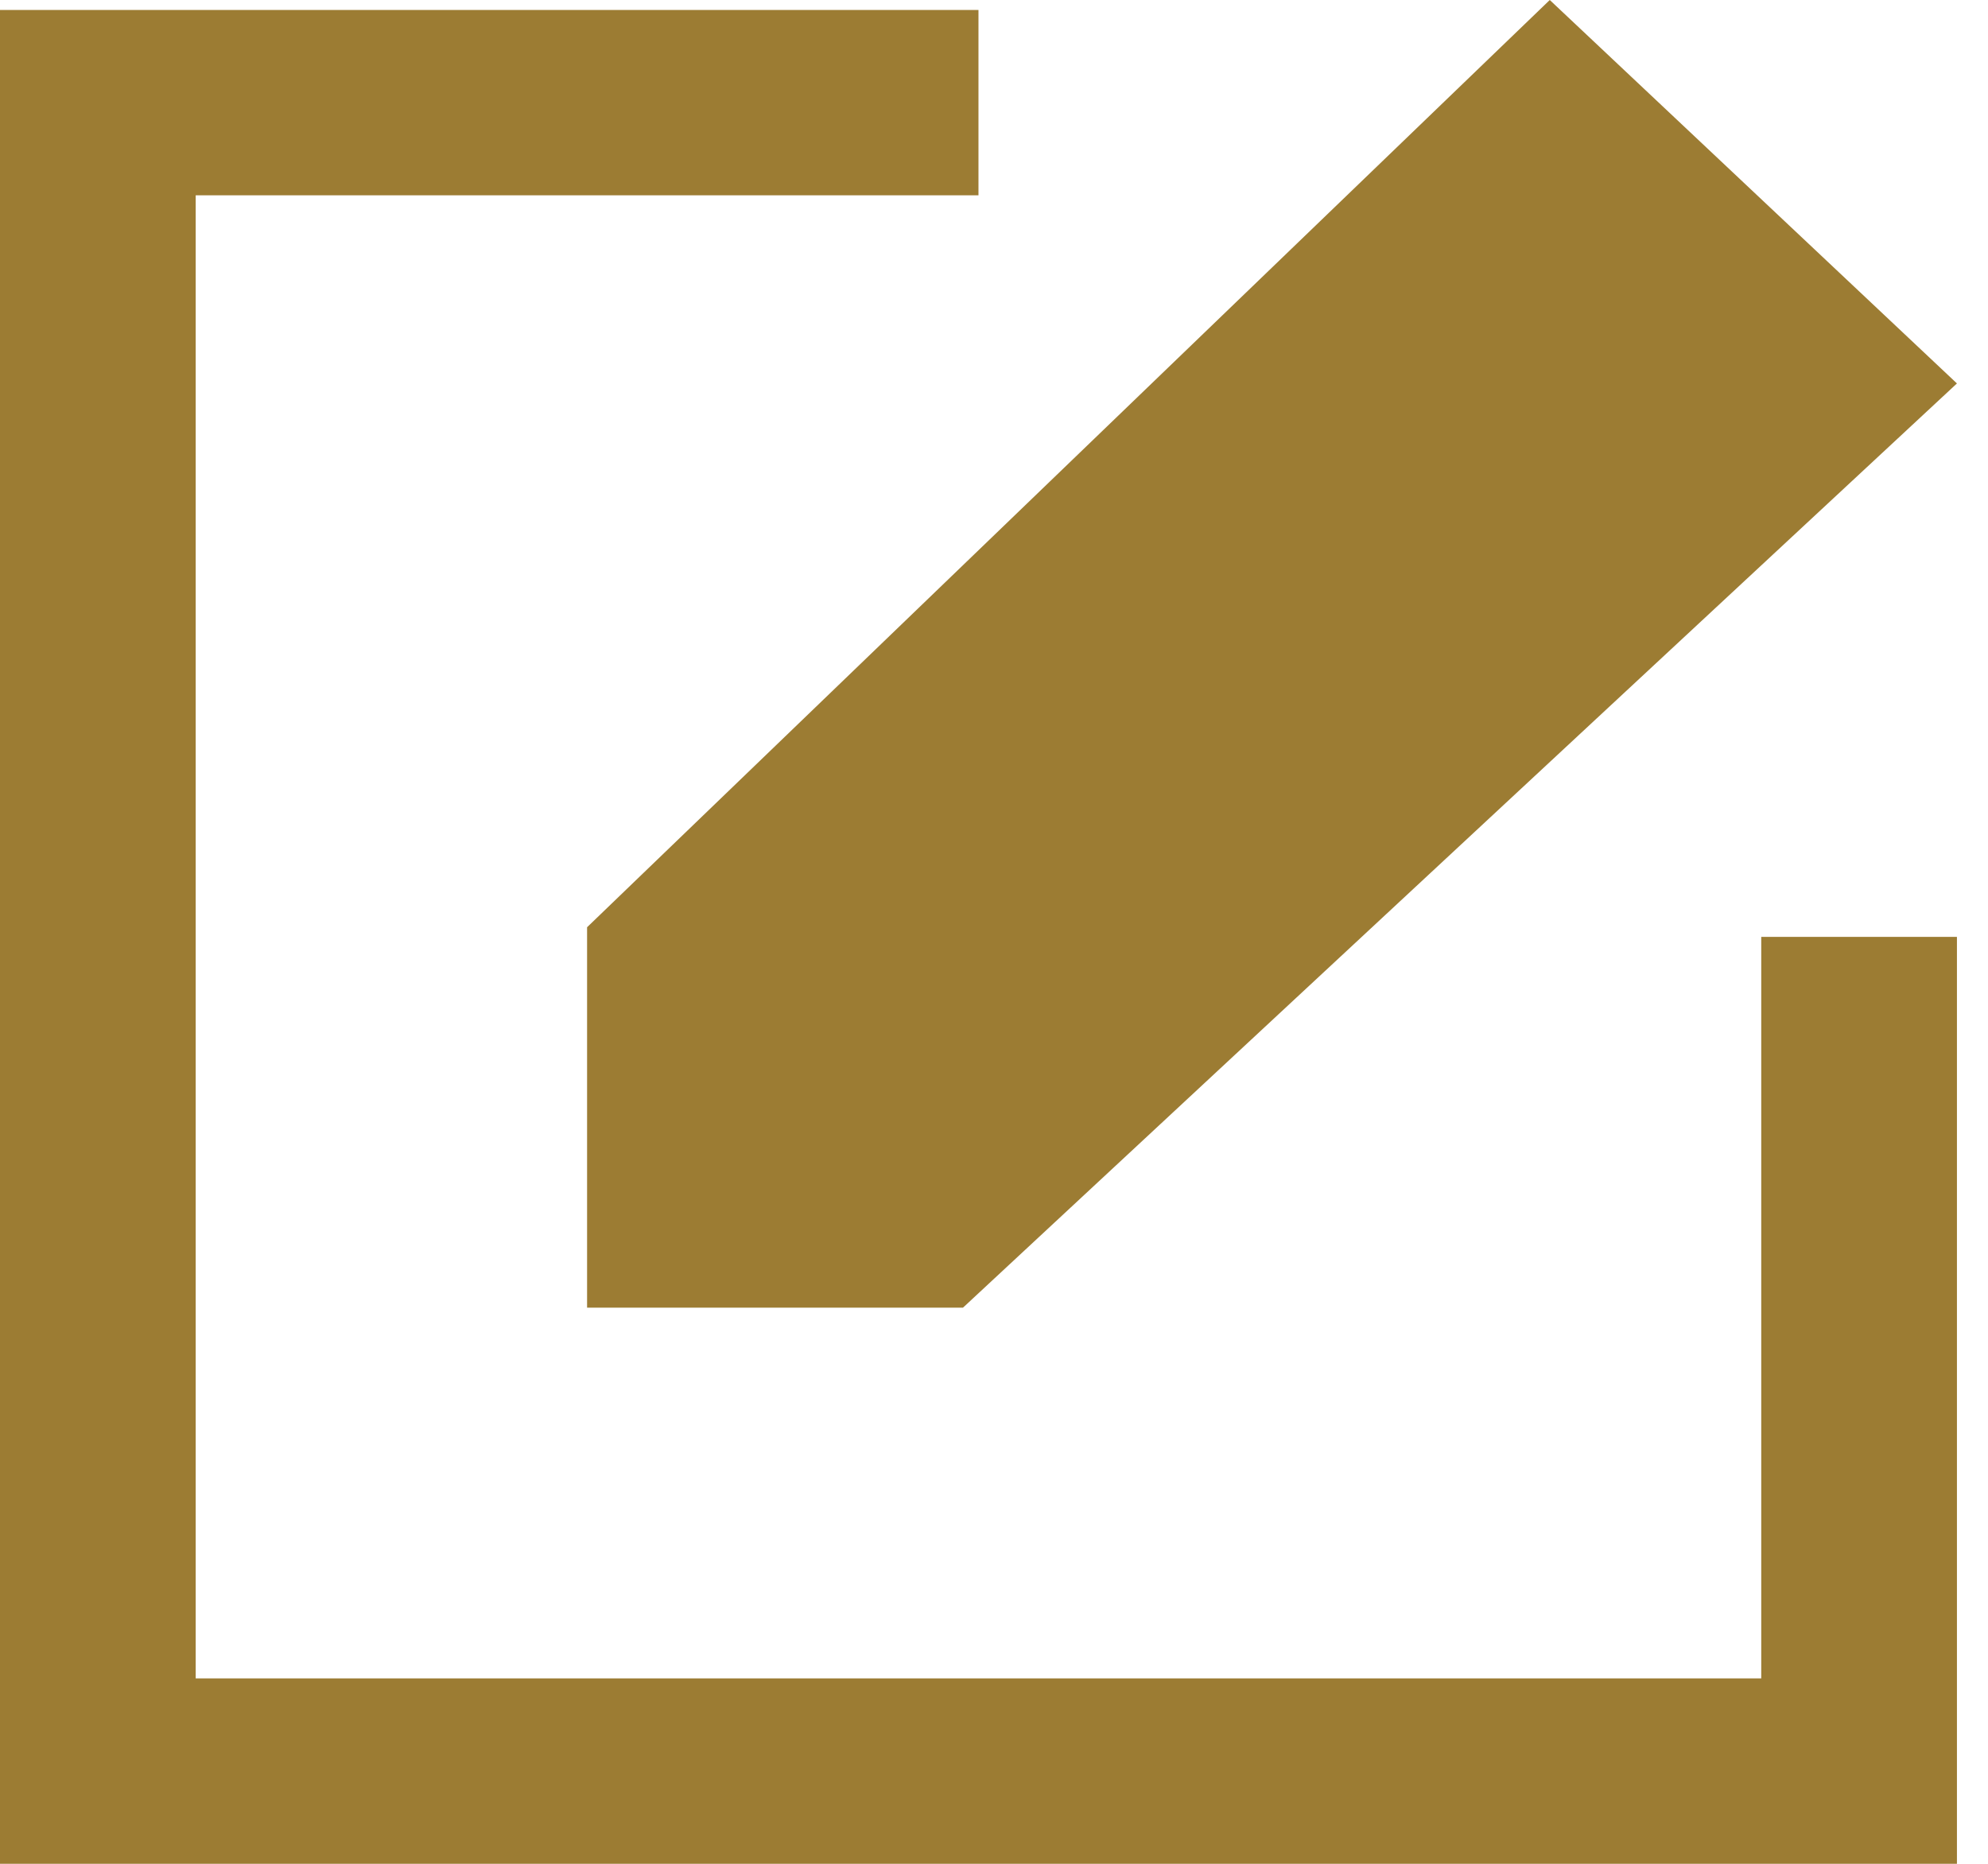 <svg width="32" height="30" viewBox="0 0 32 30" fill="none" xmlns="http://www.w3.org/2000/svg">
<path fill-rule="evenodd" clip-rule="evenodd" d="M28.35 27.016H3.15V3.144H15.75V0.16H0V30H31.5V15.08H28.35V27.016ZM9.45 14.925L24.946 0L31.5 6.172L15.501 21.048H9.45V14.925Z" fill="#9C7C33"/>
</svg>
